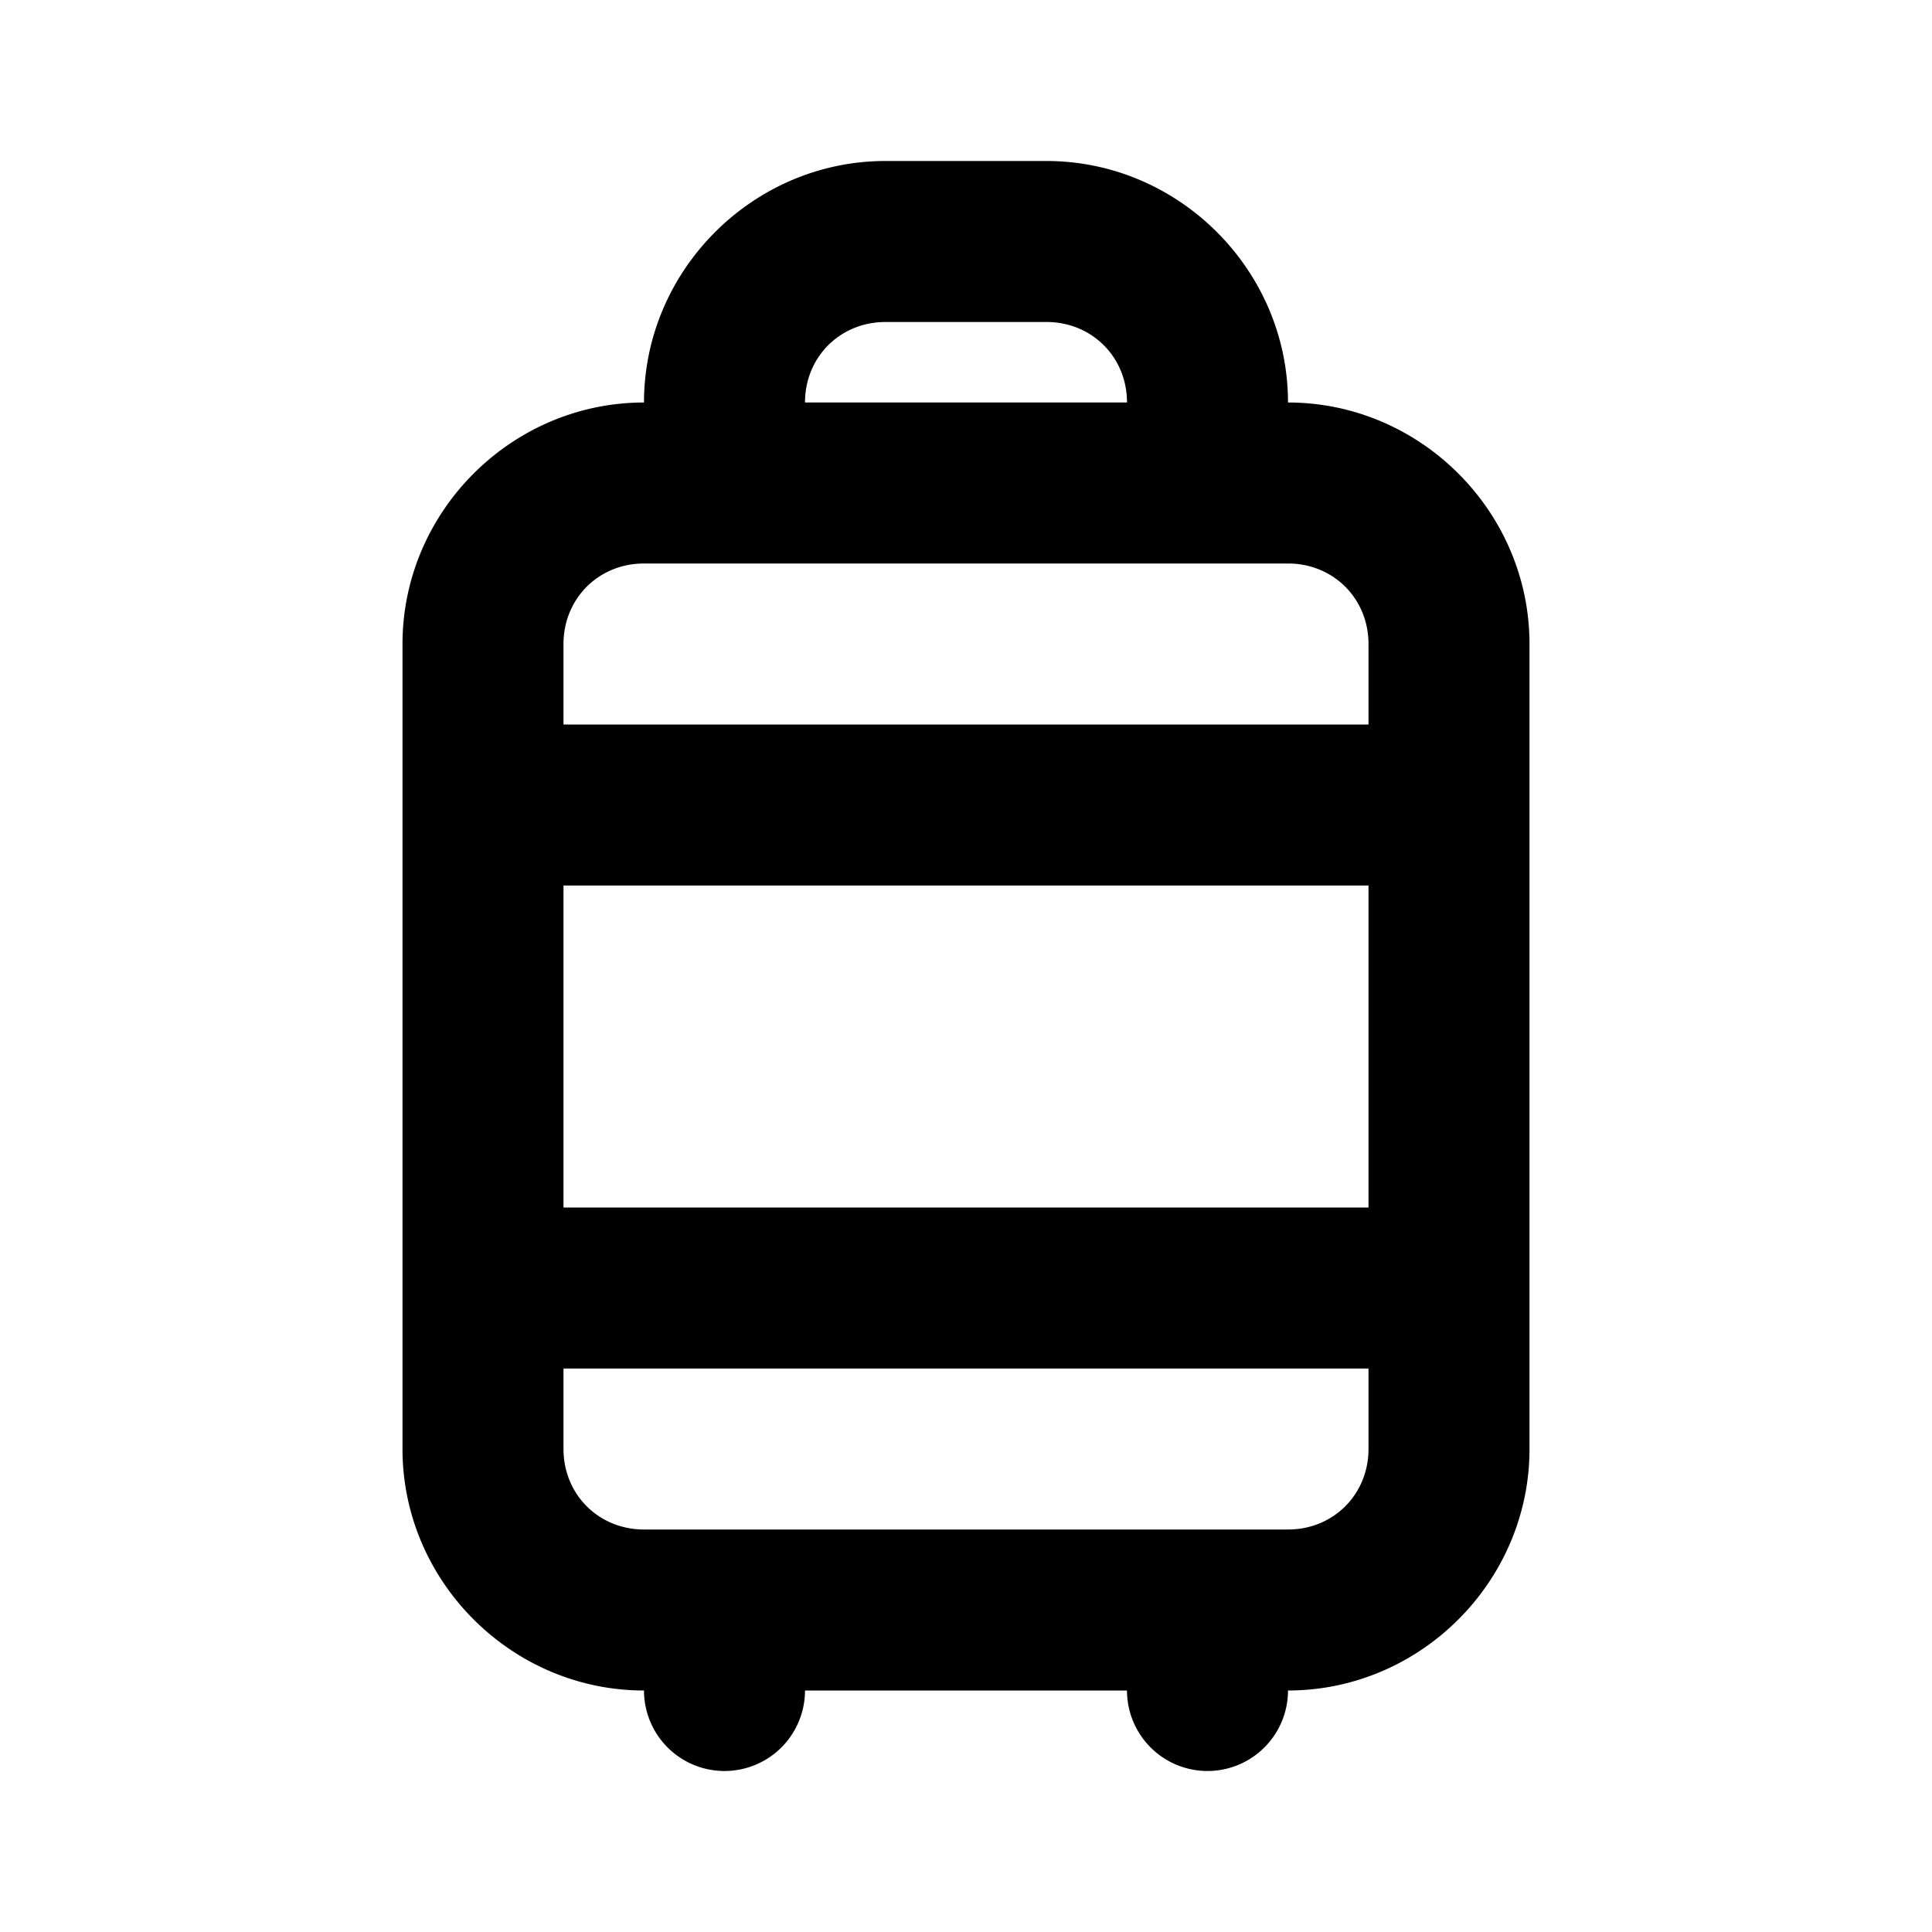 <svg xmlns="http://www.w3.org/2000/svg" width="24" height="24" viewBox="0 0 24 24"><path d="M11 2C9.355 2 8 3.355 8 5 6.355 5 5 6.355 5 8v10c0 1.645 1.355 3 3 3a1 1 0 0 0 1 1 1 1 0 0 0 1-1h4a1 1 0 0 0 1 1 1 1 0 0 0 1-1c1.645 0 3-1.355 3-3V8c0-1.645-1.355-3-3-3 0-1.645-1.355-3-3-3zm0 2h2c.564 0 1 .436 1 1h-4c0-.564.436-1 1-1zM8 7h8c.564 0 1 .436 1 1v1H7V8c0-.564.436-1 1-1zm-1 4h10v4H7zm0 6h10v1c0 .564-.436 1-1 1H8c-.564 0-1-.436-1-1z"/></svg>